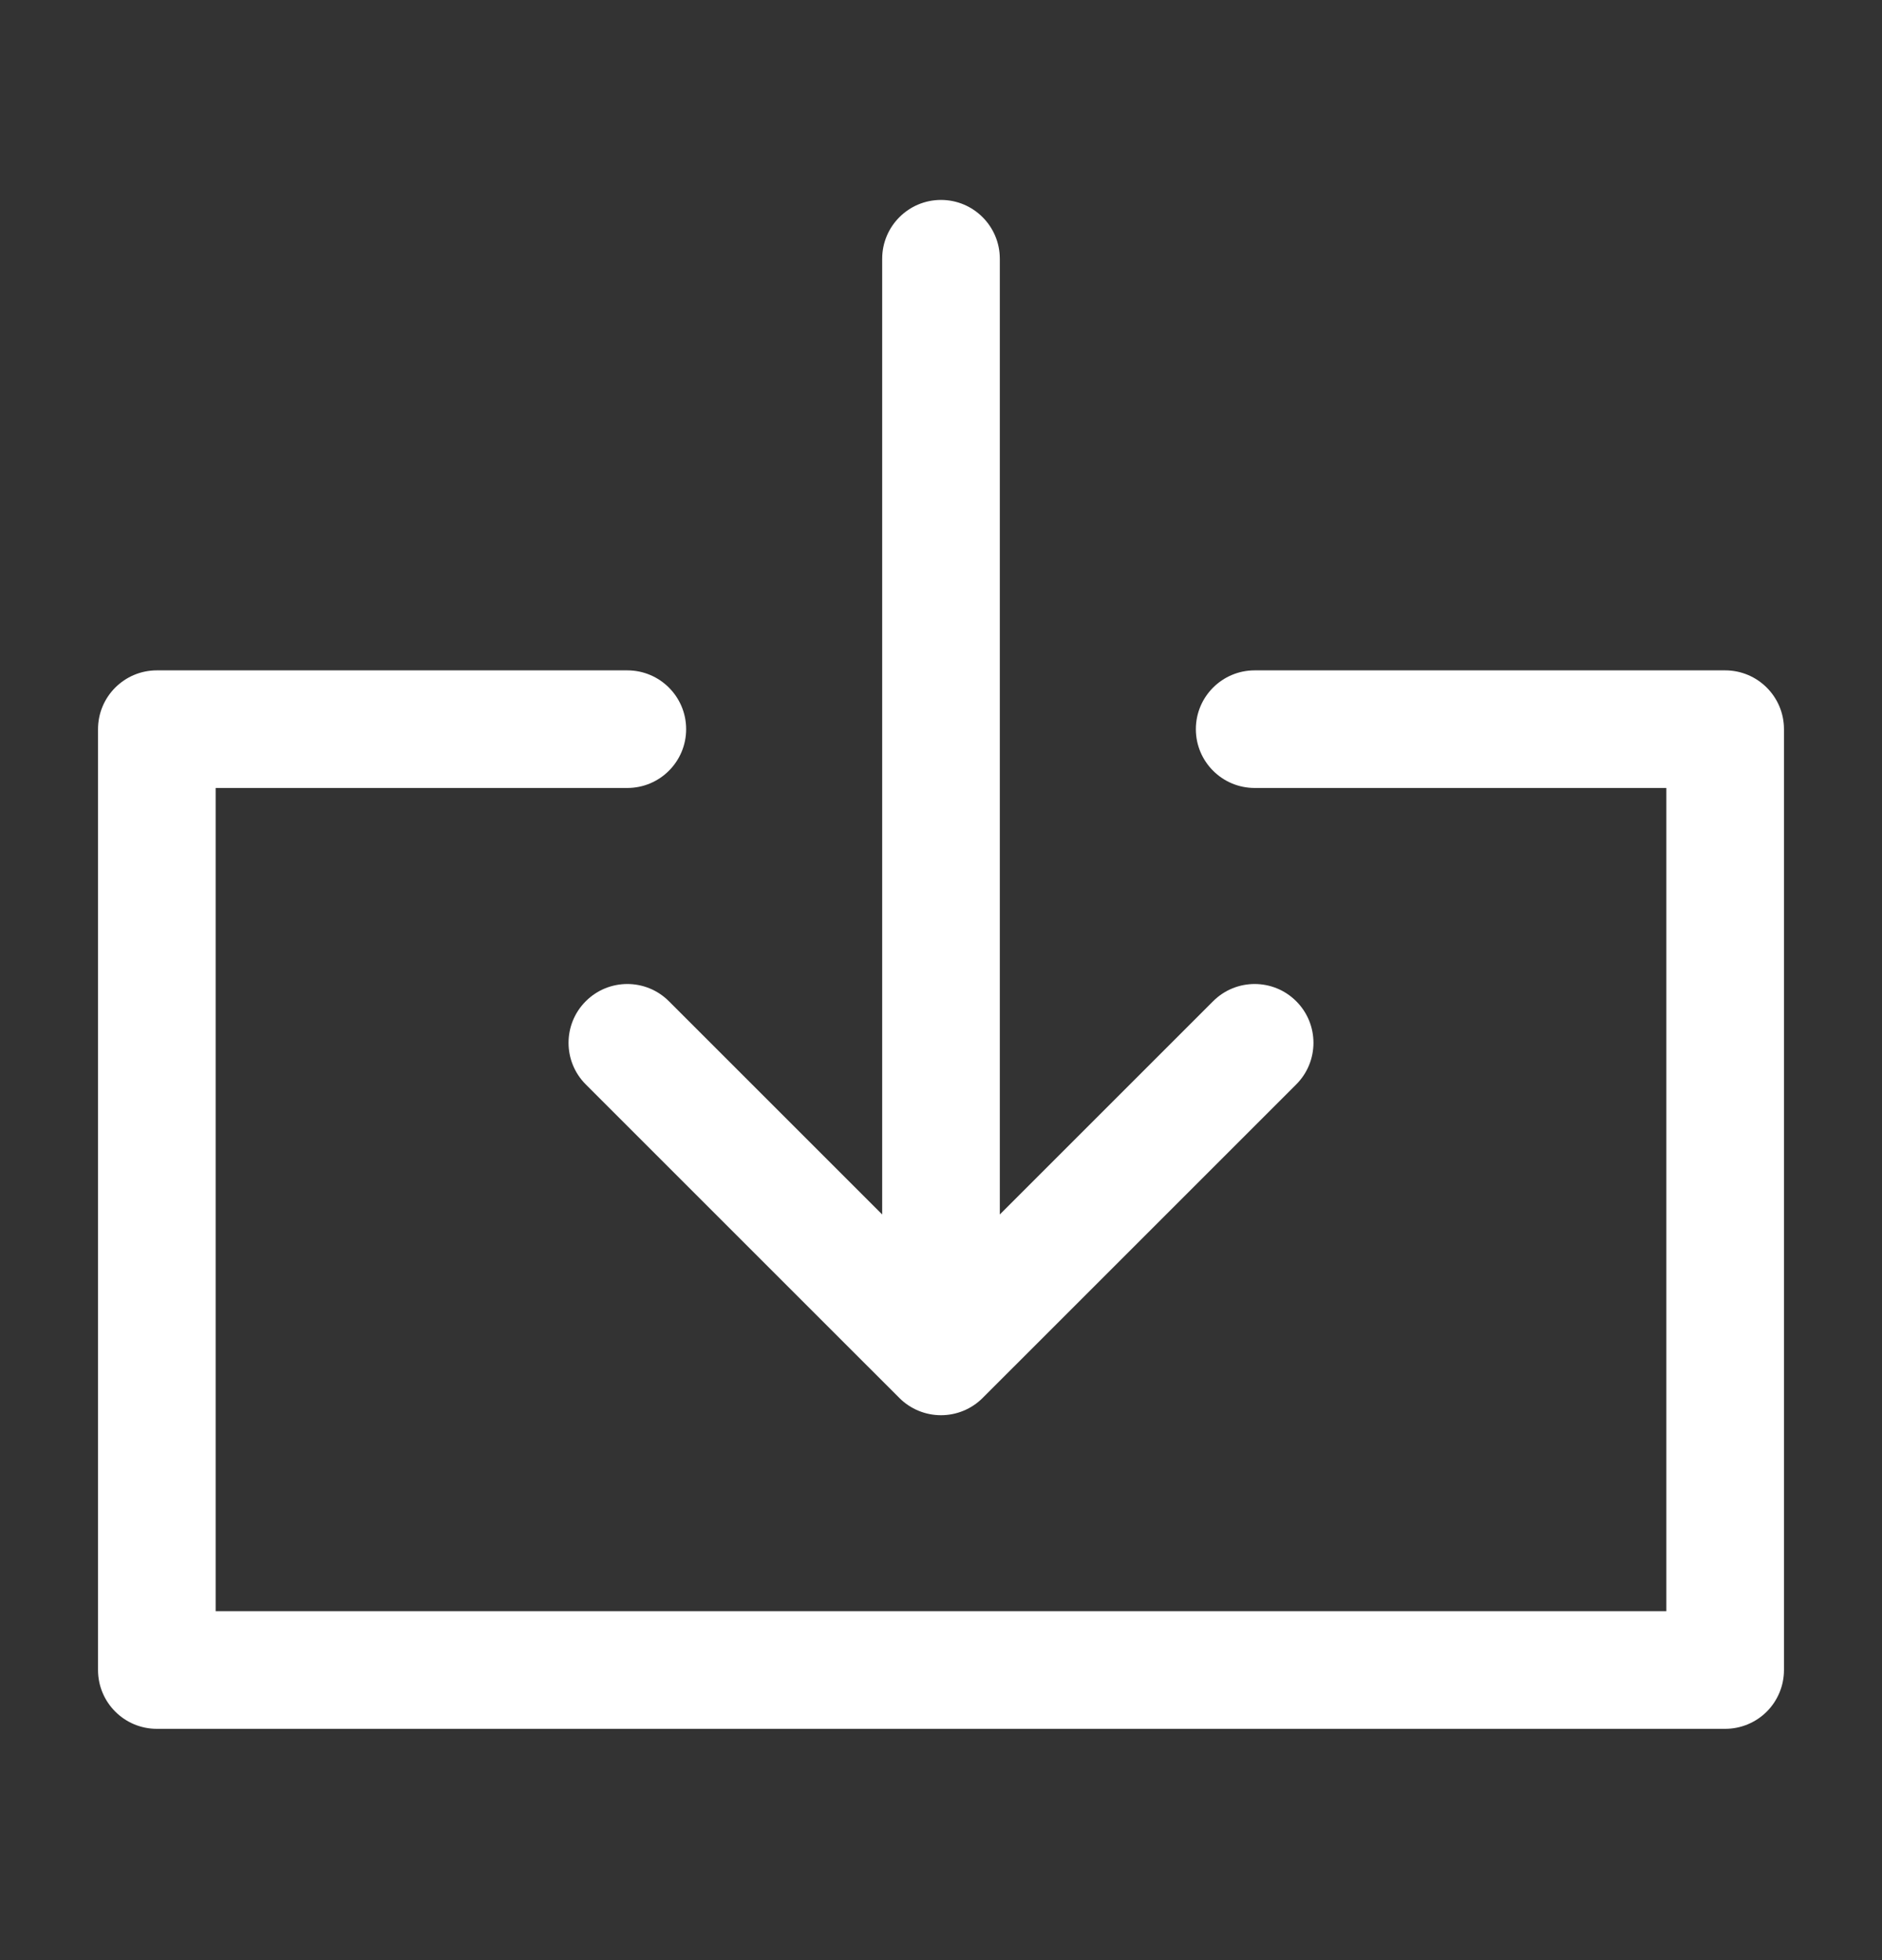 <svg width="24" height="25" viewBox="0 0 24 25" fill="none" xmlns="http://www.w3.org/2000/svg">
<rect x="0" y="0" width="24" height="25" fill="#333333" stroke="none"/>
<path fill-rule="evenodd" clip-rule="evenodd" d="M12.75 3.3C12.75 2.886 12.414 2.55 12 2.55C11.586 2.55 11.25 2.886 11.25 3.3V15.49L8.53 12.77C8.237 12.477 7.763 12.477 7.47 12.77C7.177 13.063 7.177 13.538 7.47 13.831L11.47 17.831C11.61 17.971 11.801 18.05 12 18.05C12.199 18.05 12.39 17.971 12.53 17.831L16.53 13.831C16.823 13.538 16.823 13.063 16.53 12.77C16.237 12.477 15.763 12.477 15.47 12.77L12.75 15.49V3.3ZM7.5 8.55L2 8.55C1.586 8.55 1.25 8.886 1.25 9.3V21.3C1.25 21.714 1.586 22.05 2 22.05L22 22.05C22.199 22.05 22.39 21.971 22.53 21.831C22.671 21.69 22.75 21.499 22.75 21.3V9.3C22.75 8.886 22.414 8.55 22 8.55L16.5 8.55H16.5L16 8.55C15.586 8.55 15.25 8.886 15.25 9.3C15.25 9.714 15.586 10.05 16 10.05L16.5 10.05H16.5L21.25 10.05V20.55L2.75 20.55L2.75 10.05L7.5 10.05H7.5L8 10.05C8.414 10.05 8.75 9.714 8.75 9.3C8.75 8.886 8.414 8.55 8 8.55L7.5 8.55H7.5Z" fill="white"/>
</svg>
